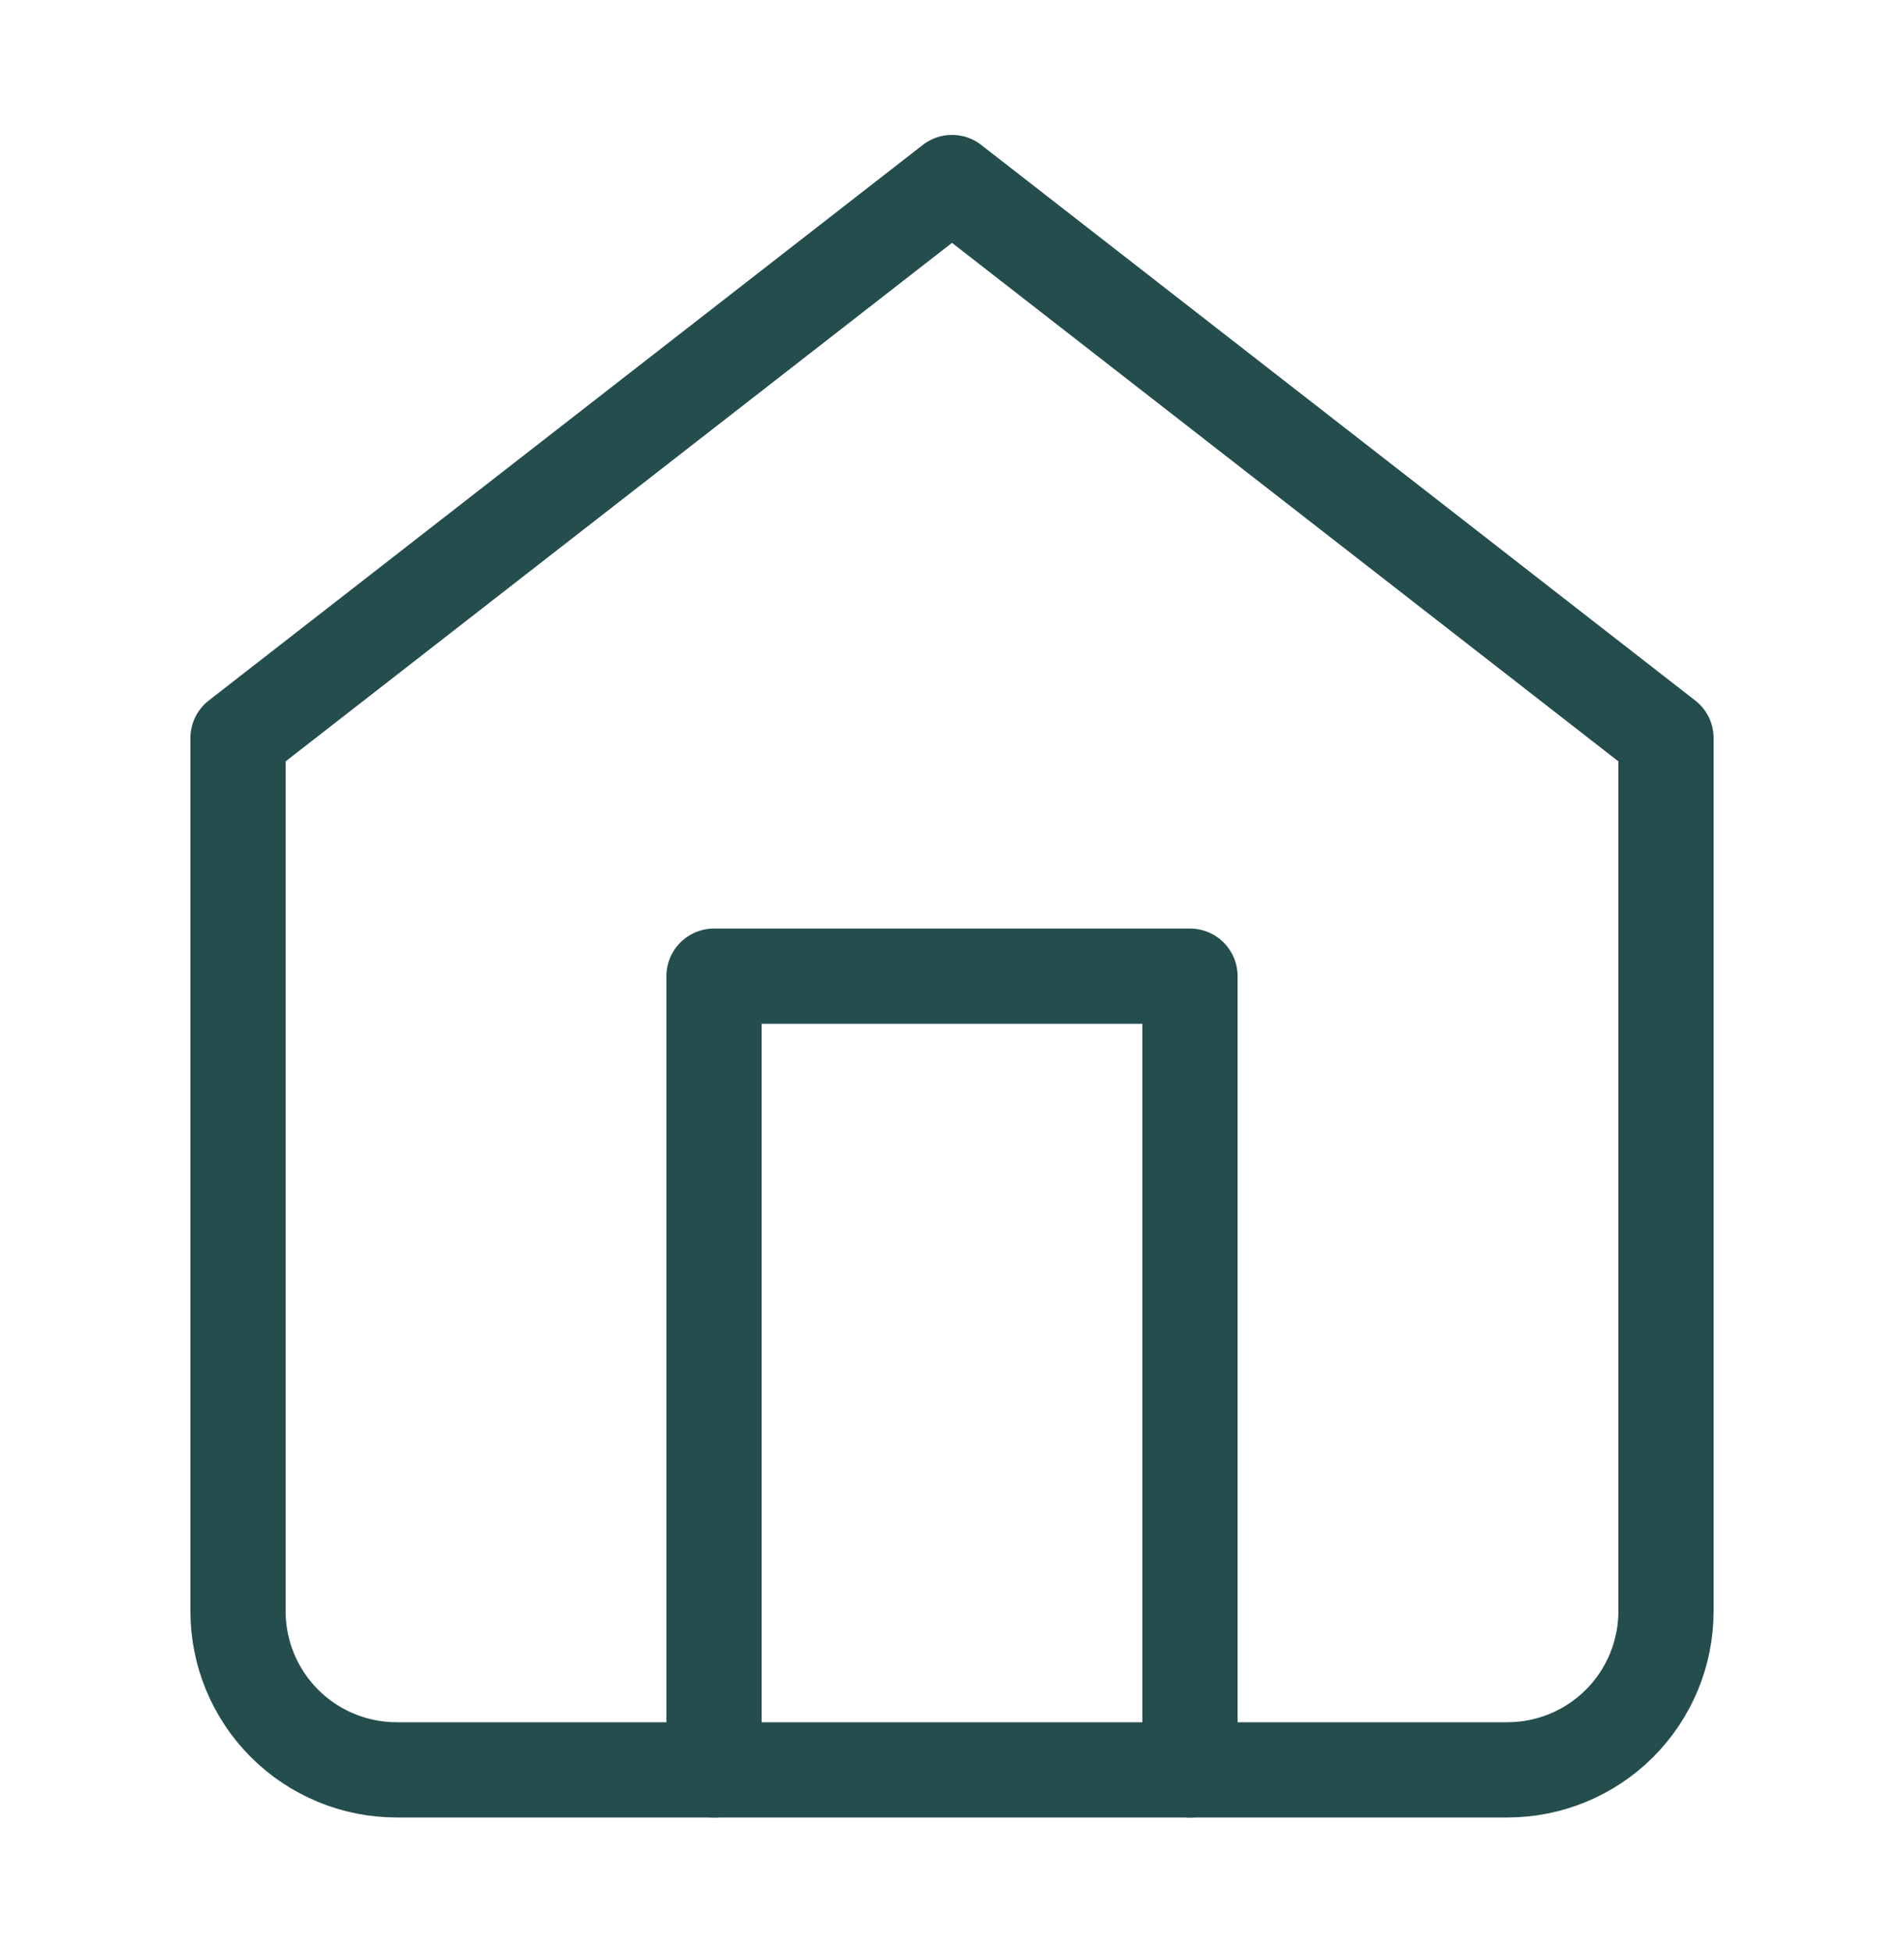 <svg width="40" height="41" viewBox="0 0 40 41" fill="none" xmlns="http://www.w3.org/2000/svg">
<path d="M5 15.5L20 3.833L35 15.5V33.834C35 34.718 34.649 35.565 34.024 36.191C33.399 36.816 32.551 37.167 31.667 37.167H8.333C7.449 37.167 6.601 36.816 5.976 36.191C5.351 35.565 5 34.718 5 33.834V15.5Z" stroke="#244D4D" stroke-width="2" stroke-linecap="round" stroke-linejoin="round"/>
<path d="M15 37.167V20.5H25V37.167" stroke="#244D4D" stroke-width="2" stroke-linecap="round" stroke-linejoin="round"/>
</svg>

